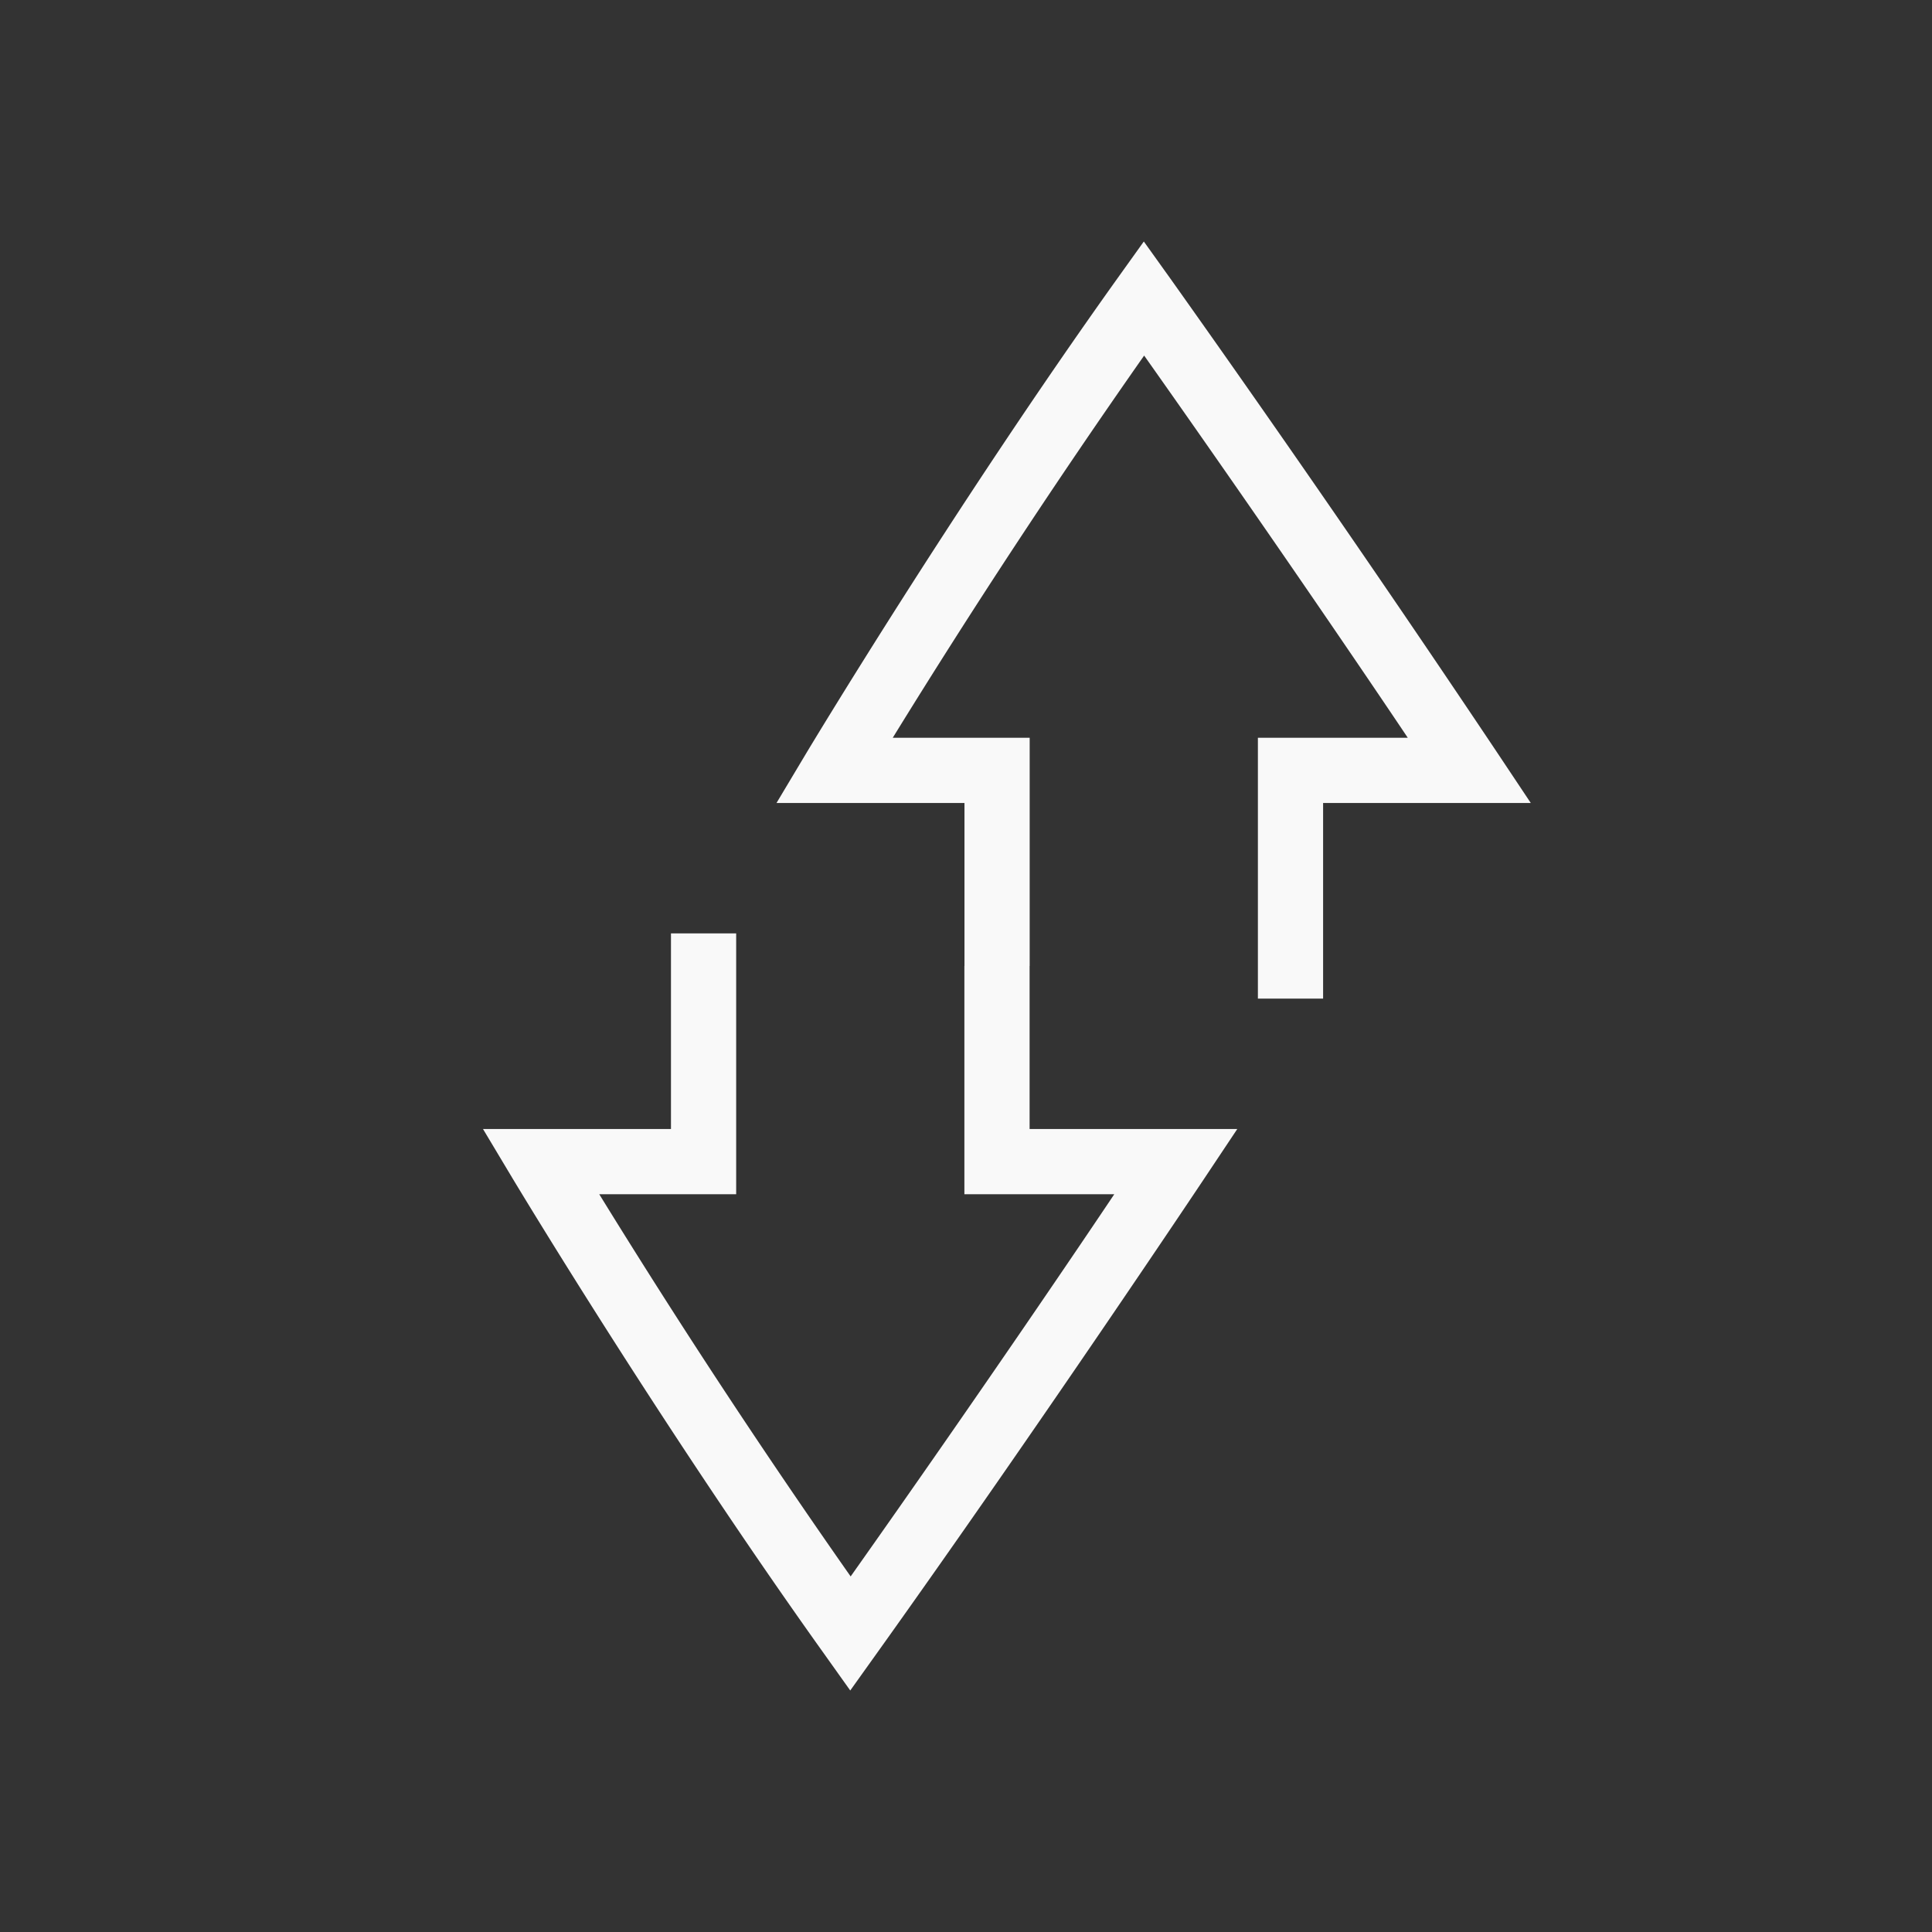 <svg version="1.0" viewBox="0 0 24 24" xmlns="http://www.w3.org/2000/svg"><rect x="0" y="0" width="24" height="24" fill="#333333" stroke="none"/><path d="M19.016 9.975h-2.58v2.43h-.81v-3.24h1.862c-.333-.498-1.65-2.448-3.275-4.748a95.402 95.402 0 0 0-3.123 4.748h1.701V12h-.81V9.975H9.646l.367-.614s1.828-3.047 3.866-5.9l.33-.461.33.461a256.655 256.655 0 0 1 4.057 5.884z" color="#000" fill="#F9F9F9" style="font-feature-settings:normal;font-variant-alternates:normal;font-variant-caps:normal;font-variant-ligatures:none;font-variant-numeric:normal;font-variant-position:normal;isolation:auto;mix-blend-mode:normal;shape-padding:0;text-decoration-color:#000;text-decoration-line:none;text-decoration-style:solid;text-indent:0;text-transform:none;white-space:normal"/><path d="m15.37 14.025-.42.63s-2.027 3.04-4.058 5.883l-.33.462-.329-.462c-2.038-2.853-3.866-5.9-3.866-5.9L6 14.025h2.335v-2.43h.81v3.24H7.444a95.377 95.377 0 0 0 3.123 4.748c1.626-2.3 2.942-4.25 3.275-4.748H11.98V12h.81v2.025z" color="#000" fill="#F9F9F9" style="font-feature-settings:normal;font-variant-alternates:normal;font-variant-caps:normal;font-variant-ligatures:none;font-variant-numeric:normal;font-variant-position:normal;isolation:auto;mix-blend-mode:normal;shape-padding:0;text-decoration-color:#000;text-decoration-line:none;text-decoration-style:solid;text-indent:0;text-transform:none;white-space:normal"/></svg>